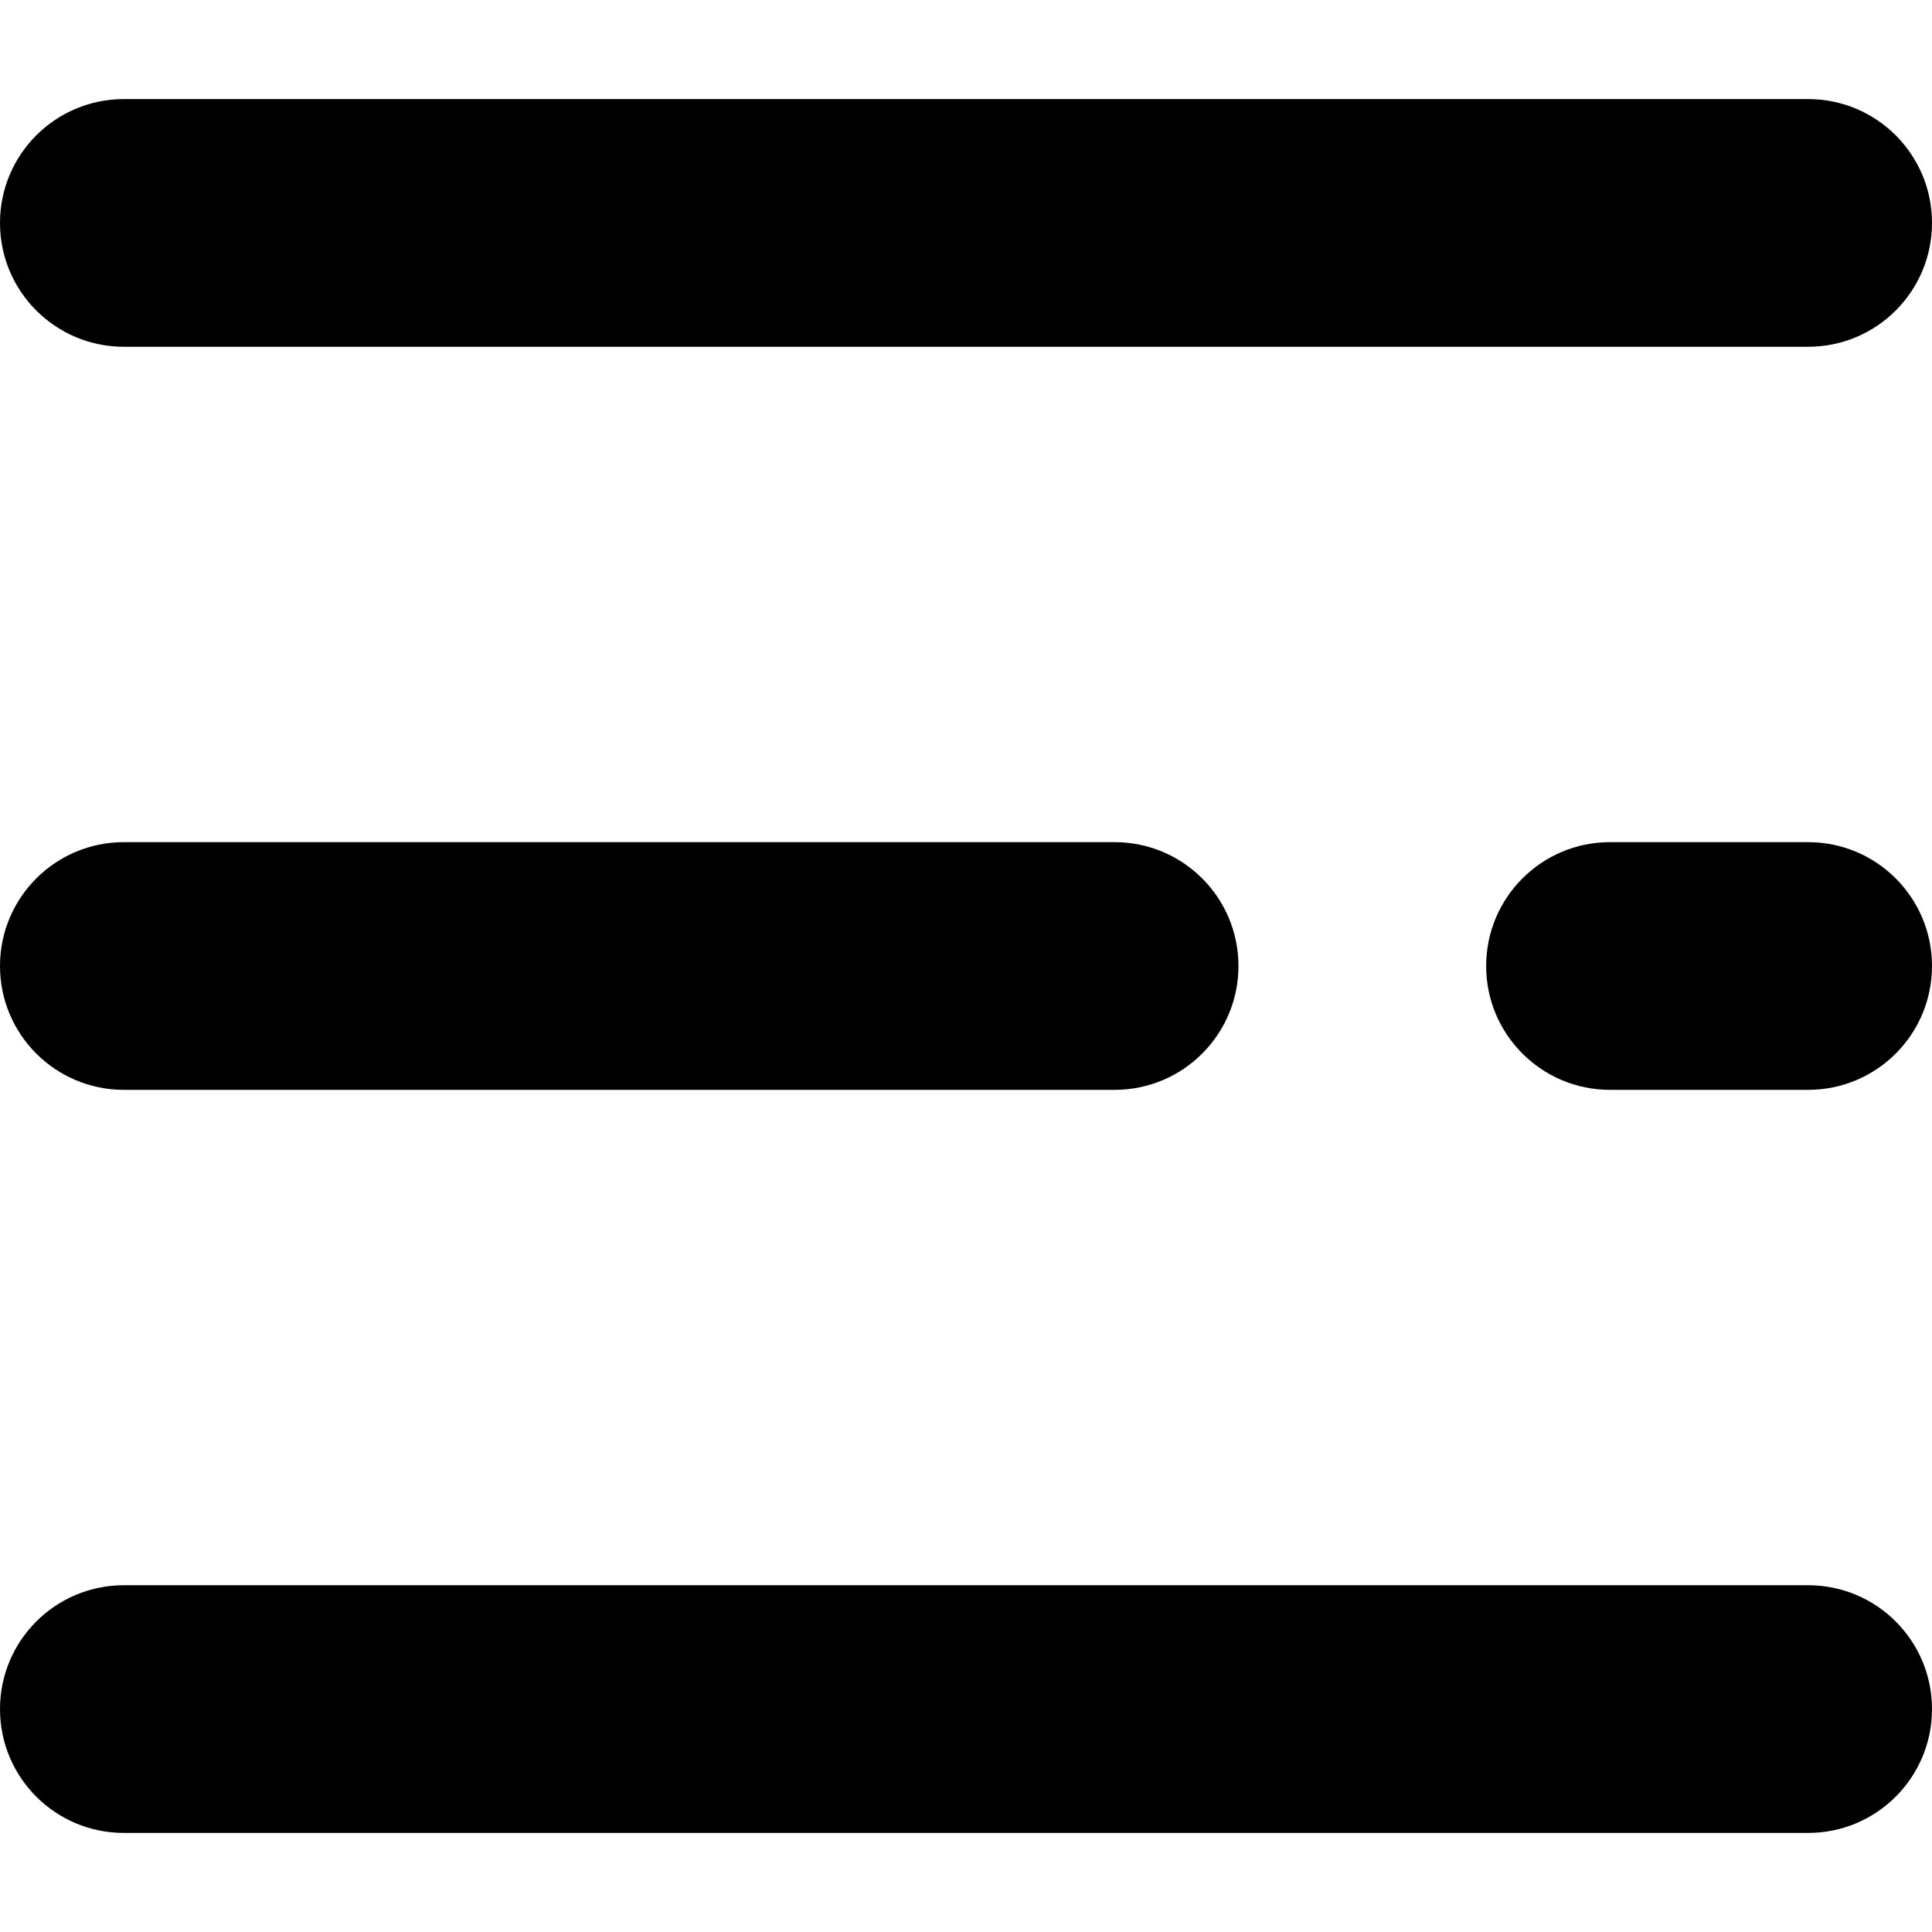 <?xml version="1.0" encoding="iso-8859-1"?>
<!-- Generator: Adobe Illustrator 19.0.0, SVG Export Plug-In . SVG Version: 6.00 Build 0)  -->
<svg version="1.1" id="Capa_1" xmlns="http://www.w3.org/2000/svg" xmlns:xlink="http://www.w3.org/1999/xlink" x="0px" y="0px"
	 viewBox="0 0 512 512" style="enable-background:new 0 0 512 512;" xml:space="preserve">
<g>
	<path  d="M479.18,91.897H32.821C14.69,91.897,0,77.207,0,59.077s14.69-32.821,32.821-32.821H479.18
		c18.13,0,32.82,14.69,32.82,32.821S497.31,91.897,479.18,91.897z"/>
	<path  d="M295.385,288.821H32.821C14.69,288.821,0,274.13,0,256s14.69-32.821,32.821-32.821h262.564
		c18.13,0,32.821,14.69,32.821,32.821S313.515,288.821,295.385,288.821z"/>
</g>
<path  d="M479.18,288.821h-52.513c-18.13,0-32.821-14.69-32.821-32.821s14.69-32.821,32.821-32.821h52.513
	c18.13,0,32.82,14.69,32.82,32.821S497.31,288.821,479.18,288.821z"/>
<path d="M479.18,485.744H32.821C14.69,485.744,0,471.053,0,452.923c0-18.13,14.69-32.821,32.821-32.821
	H479.18c18.13,0,32.82,14.69,32.82,32.821C512,471.053,497.31,485.744,479.18,485.744z"/>
<g>
</g>
</svg>
